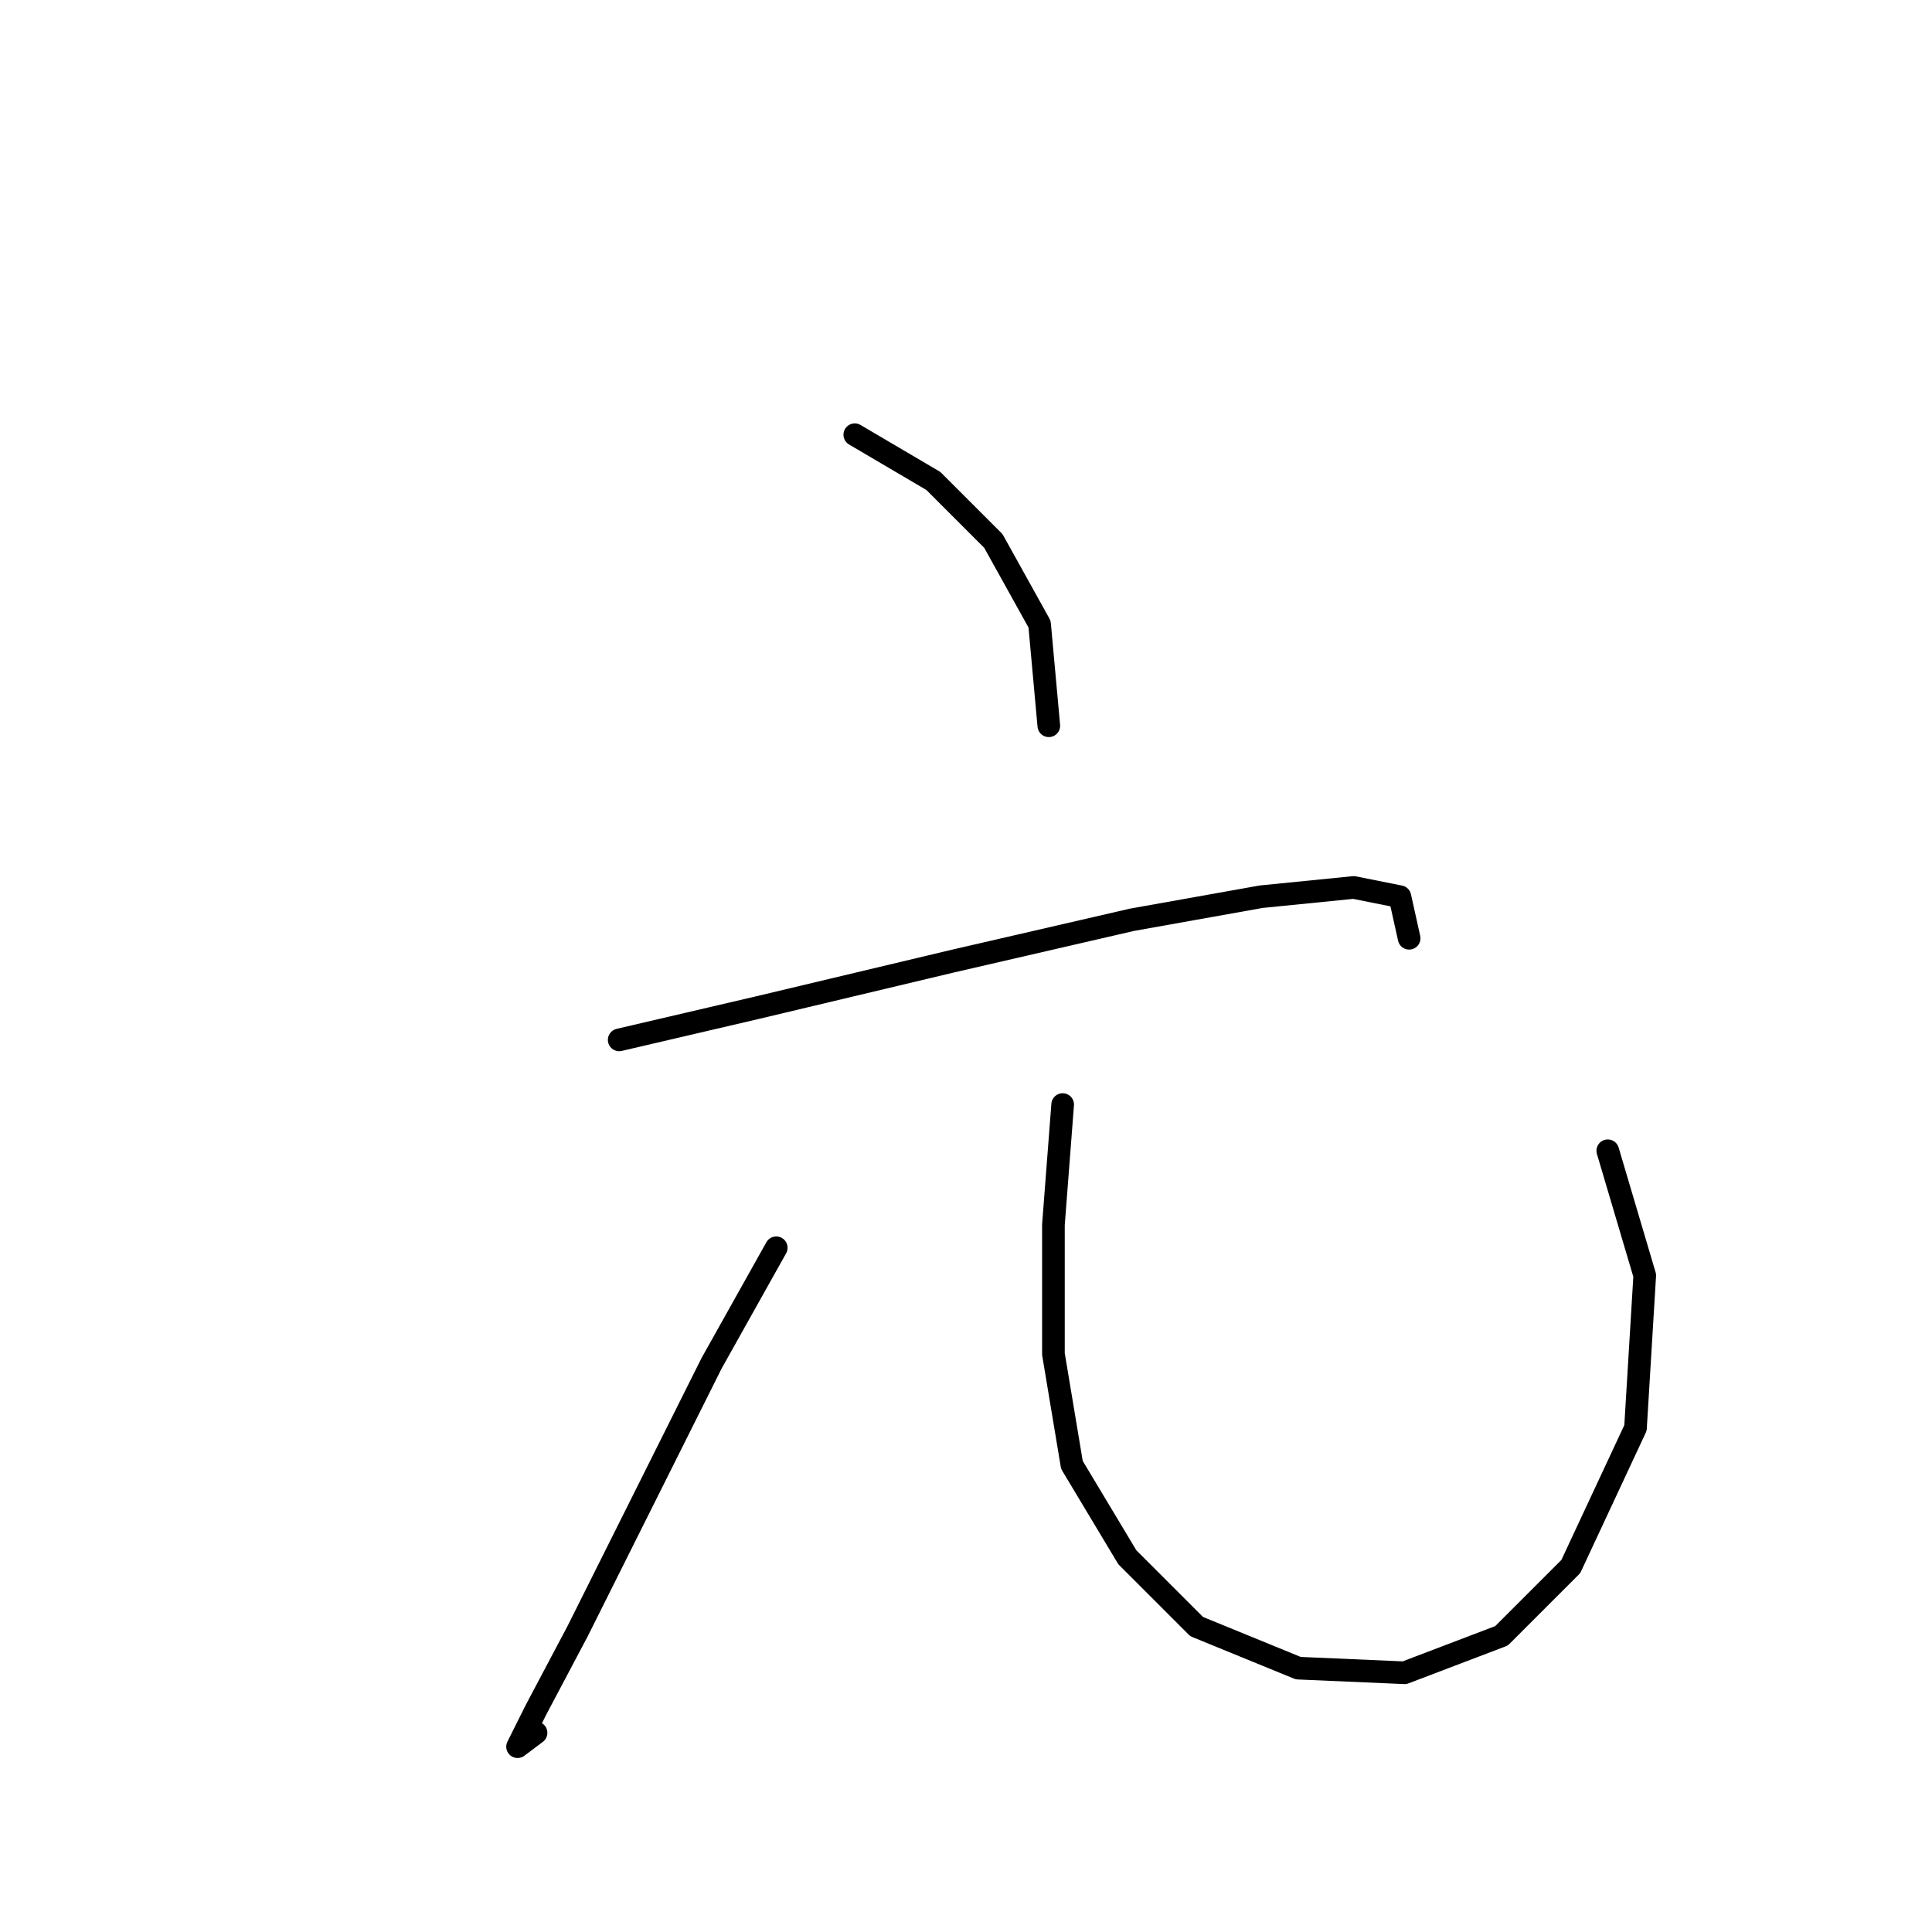 <?xml version="1.0" standalone="no"?>
    <svg width="256" height="256" xmlns="http://www.w3.org/2000/svg" version="1.1">
    <polyline stroke="black" stroke-width="3" stroke-linecap="round" fill="transparent" stroke-linejoin="round" points="113.264 57.604 123.67 63.726 131.628 71.683 137.749 82.701 138.973 96.168 138.973 96.168 " />
        <polyline stroke="black" stroke-width="3" stroke-linecap="round" fill="transparent" stroke-linejoin="round" points="82.046 137.791 100.41 133.506 126.119 127.385 149.991 121.876 167.13 118.816 179.372 117.591 185.494 118.816 186.718 124.325 186.718 124.325 " />
        <polyline stroke="black" stroke-width="3" stroke-linecap="round" fill="transparent" stroke-linejoin="round" points="102.858 165.336 94.289 180.639 84.495 200.227 76.537 216.142 71.028 226.548 68.58 231.445 71.028 229.608 71.028 229.608 " />
        <polyline stroke="black" stroke-width="3" stroke-linecap="round" fill="transparent" stroke-linejoin="round" points="140.809 146.361 139.585 162.276 139.585 179.415 142.034 194.106 149.379 206.348 158.561 215.53 172.027 221.039 186.106 221.651 198.96 216.754 208.142 207.572 216.711 189.209 217.936 169.009 213.039 152.482 213.039 152.482 " />
        </svg>